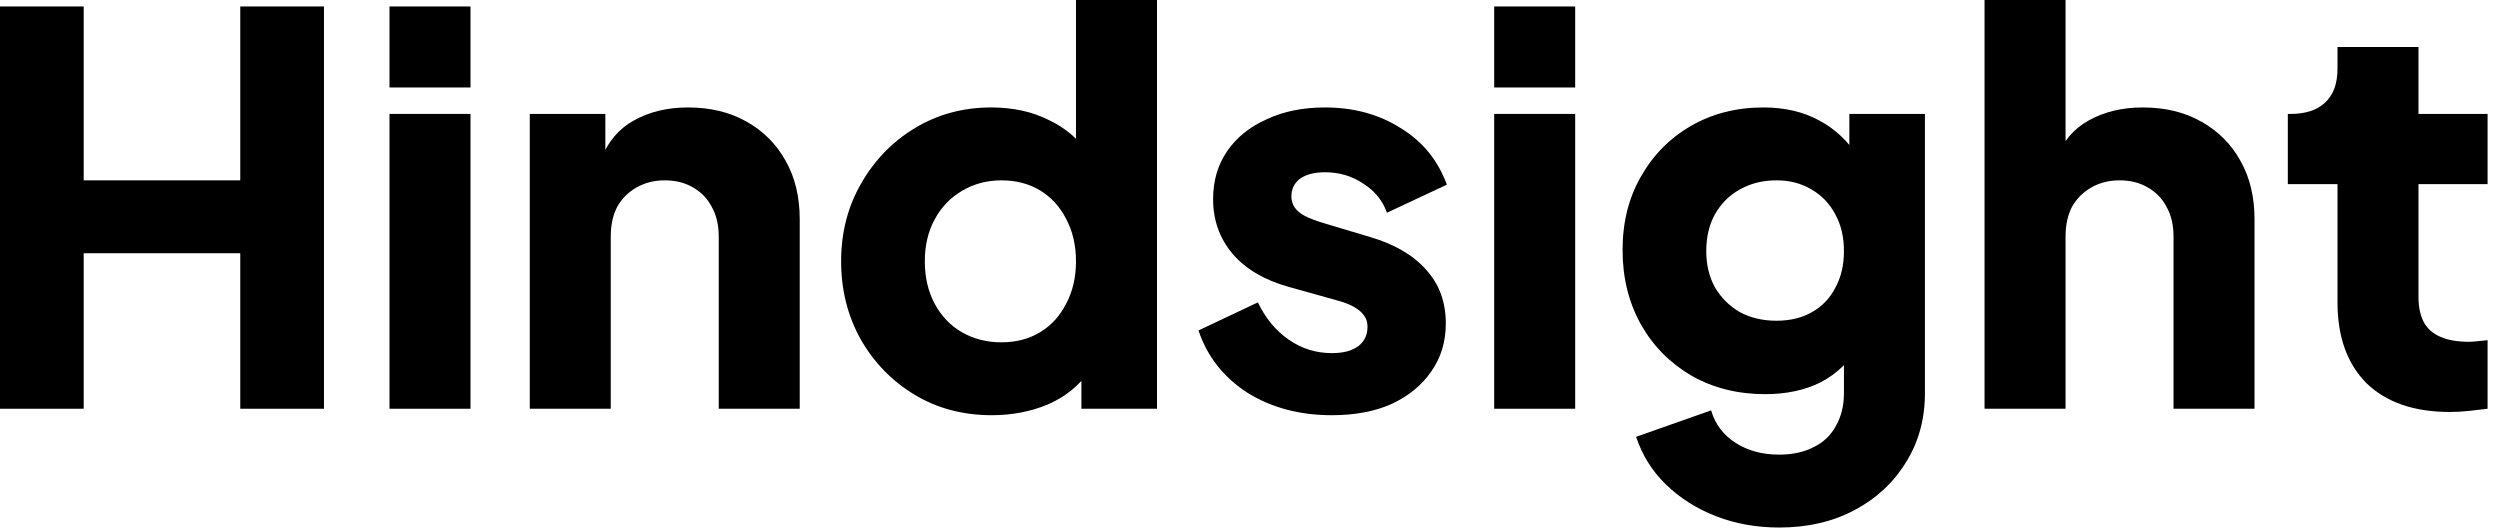 <svg width="109" height="23" viewBox="0 0 109 23" fill="none" xmlns="http://www.w3.org/2000/svg">
<path d="M106.811 17.962C105.258 17.962 104.049 17.546 103.186 16.715C102.339 15.867 101.915 14.69 101.915 13.183V8.028H99.749V4.967H99.867C100.526 4.967 101.028 4.802 101.373 4.473C101.734 4.143 101.915 3.649 101.915 2.99V2.048H105.446V4.967H108.459V8.028H105.446V12.948C105.446 13.387 105.525 13.756 105.681 14.054C105.838 14.337 106.082 14.549 106.411 14.69C106.741 14.831 107.149 14.902 107.635 14.902C107.745 14.902 107.871 14.894 108.012 14.878C108.153 14.863 108.302 14.847 108.459 14.831V17.821C108.224 17.852 107.957 17.884 107.659 17.915C107.361 17.947 107.078 17.962 106.811 17.962Z" fill="black"/>
<path d="M86.526 17.821V0H90.058V7.51L89.634 6.945C89.932 6.176 90.411 5.611 91.07 5.25C91.745 4.873 92.529 4.685 93.424 4.685C94.397 4.685 95.245 4.889 95.966 5.297C96.704 5.705 97.277 6.278 97.685 7.015C98.093 7.737 98.297 8.585 98.297 9.558V17.821H94.766V10.311C94.766 9.809 94.664 9.377 94.46 9.016C94.272 8.655 93.997 8.373 93.636 8.169C93.291 7.965 92.883 7.863 92.412 7.863C91.957 7.863 91.549 7.965 91.188 8.169C90.827 8.373 90.544 8.655 90.34 9.016C90.152 9.377 90.058 9.809 90.058 10.311V17.821H86.526Z" fill="black"/>
<path d="M77.571 23C76.582 23 75.664 22.835 74.817 22.506C73.969 22.176 73.24 21.713 72.627 21.117C72.031 20.536 71.6 19.845 71.333 19.045L74.605 17.892C74.778 18.488 75.131 18.959 75.664 19.304C76.198 19.649 76.834 19.822 77.571 19.822C78.152 19.822 78.654 19.712 79.078 19.492C79.502 19.288 79.823 18.982 80.043 18.574C80.278 18.166 80.396 17.688 80.396 17.138V14.195L81.079 15.043C80.639 15.765 80.074 16.306 79.384 16.667C78.693 17.013 77.885 17.185 76.959 17.185C75.766 17.185 74.699 16.918 73.757 16.385C72.816 15.835 72.078 15.09 71.545 14.148C71.011 13.191 70.744 12.108 70.744 10.9C70.744 9.691 71.011 8.624 71.545 7.698C72.078 6.756 72.808 6.019 73.734 5.485C74.66 4.952 75.711 4.685 76.888 4.685C77.814 4.685 78.623 4.873 79.313 5.25C80.004 5.611 80.592 6.168 81.079 6.921L80.632 7.769V4.967H83.927V17.138C83.927 18.268 83.653 19.273 83.103 20.151C82.554 21.046 81.801 21.744 80.844 22.247C79.902 22.749 78.811 23 77.571 23ZM77.454 13.984C78.05 13.984 78.568 13.858 79.007 13.607C79.447 13.356 79.784 13.003 80.019 12.548C80.271 12.092 80.396 11.559 80.396 10.947C80.396 10.335 80.271 9.801 80.019 9.346C79.768 8.875 79.423 8.514 78.984 8.263C78.544 7.996 78.034 7.863 77.454 7.863C76.857 7.863 76.323 7.996 75.853 8.263C75.397 8.514 75.037 8.875 74.77 9.346C74.519 9.801 74.393 10.335 74.393 10.947C74.393 11.543 74.519 12.069 74.77 12.524C75.037 12.979 75.397 13.34 75.853 13.607C76.323 13.858 76.857 13.984 77.454 13.984Z" fill="black"/>
<path d="M65.147 17.821V4.967H68.678V17.821H65.147ZM65.147 3.814V0.282H68.678V3.814H65.147Z" fill="black"/>
<path d="M58.07 18.103C56.657 18.103 55.425 17.774 54.374 17.115C53.338 16.44 52.632 15.537 52.255 14.407L54.844 13.183C55.174 13.874 55.621 14.415 56.186 14.808C56.751 15.2 57.379 15.396 58.07 15.396C58.572 15.396 58.956 15.294 59.223 15.09C59.49 14.886 59.623 14.604 59.623 14.243C59.623 14.054 59.576 13.897 59.482 13.772C59.388 13.63 59.247 13.505 59.058 13.395C58.87 13.285 58.635 13.191 58.352 13.113L56.163 12.501C55.111 12.202 54.303 11.724 53.738 11.064C53.173 10.39 52.891 9.597 52.891 8.687C52.891 7.886 53.094 7.188 53.503 6.592C53.911 5.995 54.483 5.532 55.221 5.203C55.959 4.857 56.806 4.685 57.764 4.685C59.019 4.685 60.118 4.983 61.059 5.579C62.017 6.16 62.692 6.984 63.084 8.051L60.471 9.275C60.282 8.742 59.937 8.318 59.435 8.004C58.949 7.674 58.391 7.51 57.764 7.51C57.309 7.51 56.947 7.604 56.681 7.792C56.43 7.981 56.304 8.239 56.304 8.569C56.304 8.742 56.351 8.899 56.445 9.04C56.539 9.181 56.688 9.307 56.893 9.417C57.112 9.526 57.379 9.628 57.693 9.723L59.741 10.335C60.808 10.649 61.624 11.127 62.189 11.771C62.754 12.399 63.037 13.175 63.037 14.101C63.037 14.902 62.825 15.6 62.401 16.197C61.993 16.793 61.42 17.264 60.683 17.609C59.945 17.939 59.074 18.103 58.07 18.103Z" fill="black"/>
<path d="M43.241 18.103C41.985 18.103 40.863 17.805 39.874 17.209C38.886 16.613 38.101 15.804 37.52 14.784C36.955 13.764 36.673 12.634 36.673 11.394C36.673 10.139 36.963 9.009 37.544 8.004C38.125 6.984 38.909 6.176 39.898 5.579C40.887 4.983 41.993 4.685 43.217 4.685C44.159 4.685 44.991 4.865 45.713 5.226C46.45 5.572 47.031 6.066 47.455 6.709L46.913 7.416V0H50.445V17.821H47.149V15.467L47.478 16.197C47.039 16.824 46.443 17.303 45.689 17.633C44.936 17.947 44.12 18.103 43.241 18.103ZM43.665 14.925C44.308 14.925 44.873 14.776 45.36 14.478C45.846 14.18 46.223 13.764 46.49 13.23C46.772 12.697 46.913 12.085 46.913 11.394C46.913 10.704 46.772 10.091 46.49 9.558C46.223 9.024 45.846 8.608 45.36 8.31C44.873 8.012 44.308 7.863 43.665 7.863C43.021 7.863 42.441 8.02 41.923 8.334C41.42 8.632 41.028 9.048 40.745 9.581C40.463 10.099 40.322 10.704 40.322 11.394C40.322 12.085 40.463 12.697 40.745 13.23C41.028 13.764 41.42 14.18 41.923 14.478C42.441 14.776 43.021 14.925 43.665 14.925Z" fill="black"/>
<path d="M23.098 17.821V4.967H26.393V7.51L26.205 6.945C26.503 6.176 26.982 5.611 27.641 5.25C28.316 4.873 29.101 4.685 29.995 4.685C30.968 4.685 31.816 4.889 32.538 5.297C33.275 5.705 33.848 6.278 34.256 7.015C34.664 7.737 34.868 8.585 34.868 9.558V17.821H31.337V10.311C31.337 9.809 31.235 9.377 31.031 9.016C30.843 8.655 30.568 8.373 30.207 8.169C29.862 7.965 29.454 7.863 28.983 7.863C28.528 7.863 28.12 7.965 27.759 8.169C27.398 8.373 27.115 8.655 26.911 9.016C26.723 9.377 26.629 9.809 26.629 10.311V17.821H23.098Z" fill="black"/>
<path d="M16.982 17.821V4.967H20.514V17.821H16.982ZM16.982 3.814V0.282H20.514V3.814H16.982Z" fill="black"/>
<path d="M0 17.821V0.282H3.649V7.863H10.476V0.282H14.125V17.821H10.476V11.041H3.649V17.821H0Z" fill="black"/>
</svg>
